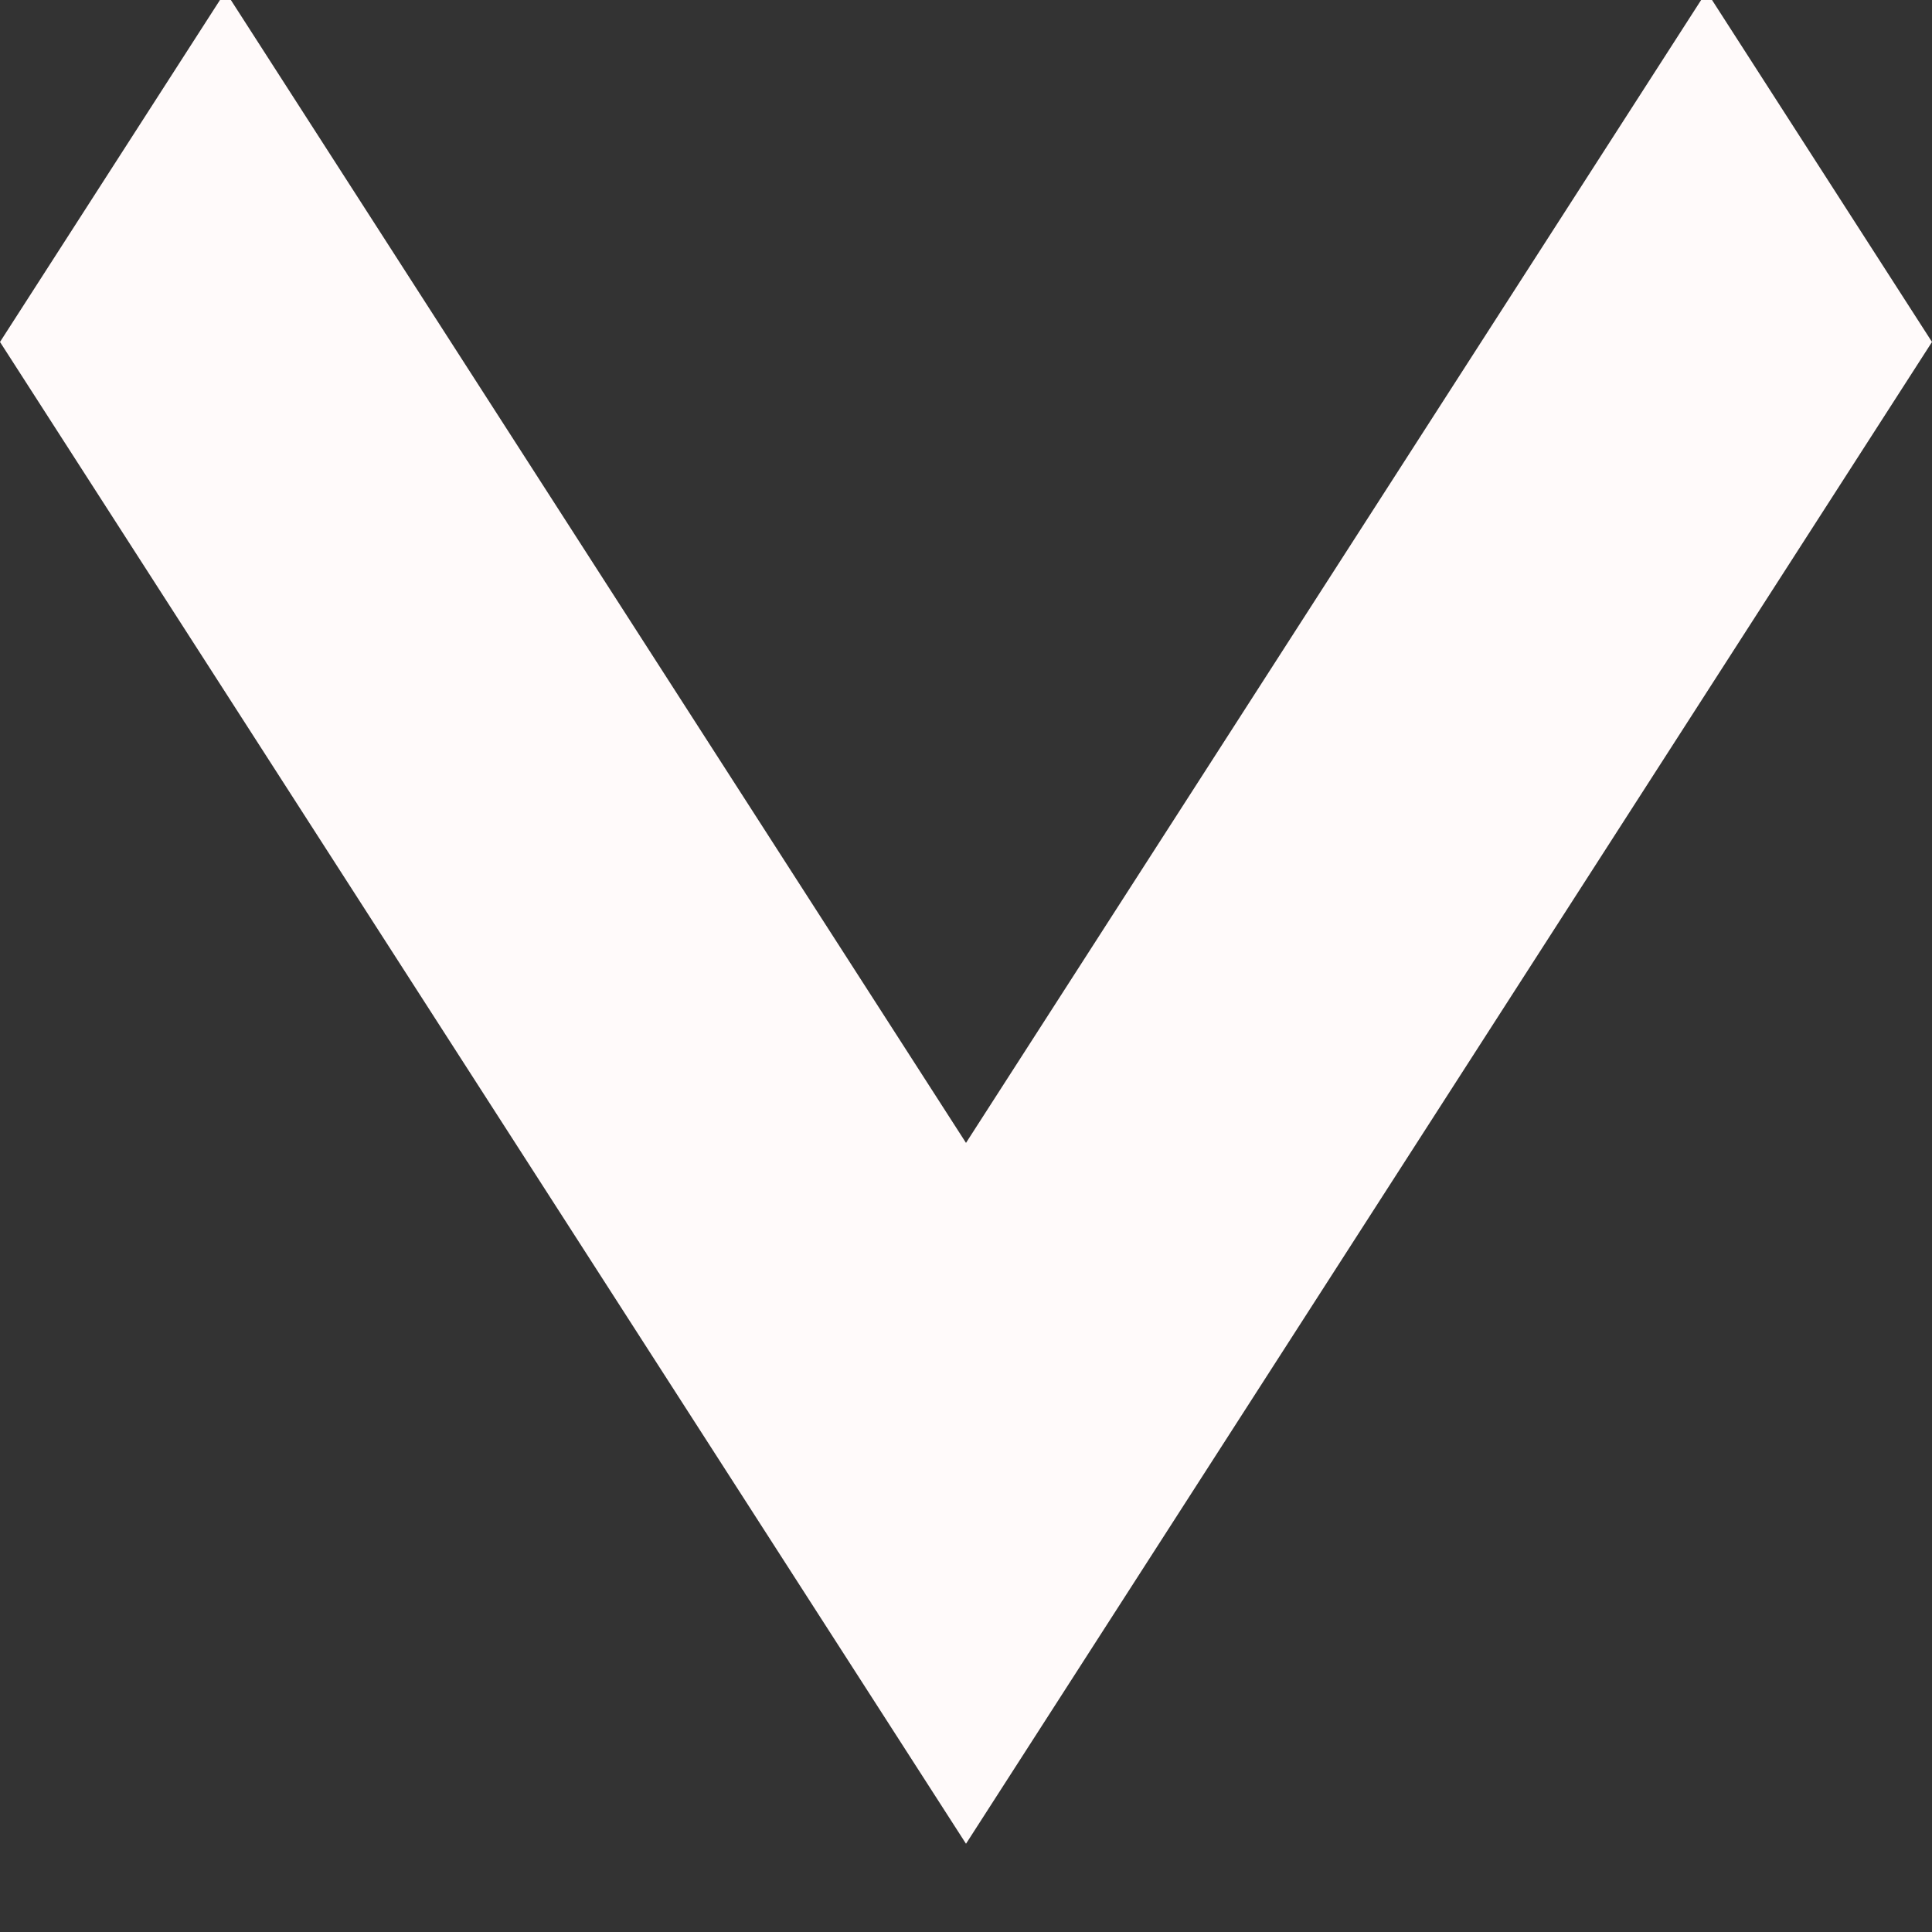 <svg width="34" height="34" viewBox="0 0 34 34" fill="none" xmlns="http://www.w3.org/2000/svg" xmlns:xlink="http://www.w3.org/1999/xlink">
<rect x="0" y="0" width="34" height="34" fill="#333333" stroke="none"/>
<path d="M17,32.447L0,6.018L3.967,-0.149L17,20.113L30.033,-0.149L34,6.018L17,32.447Z" fill="#FFFAFA"/>
</svg>
